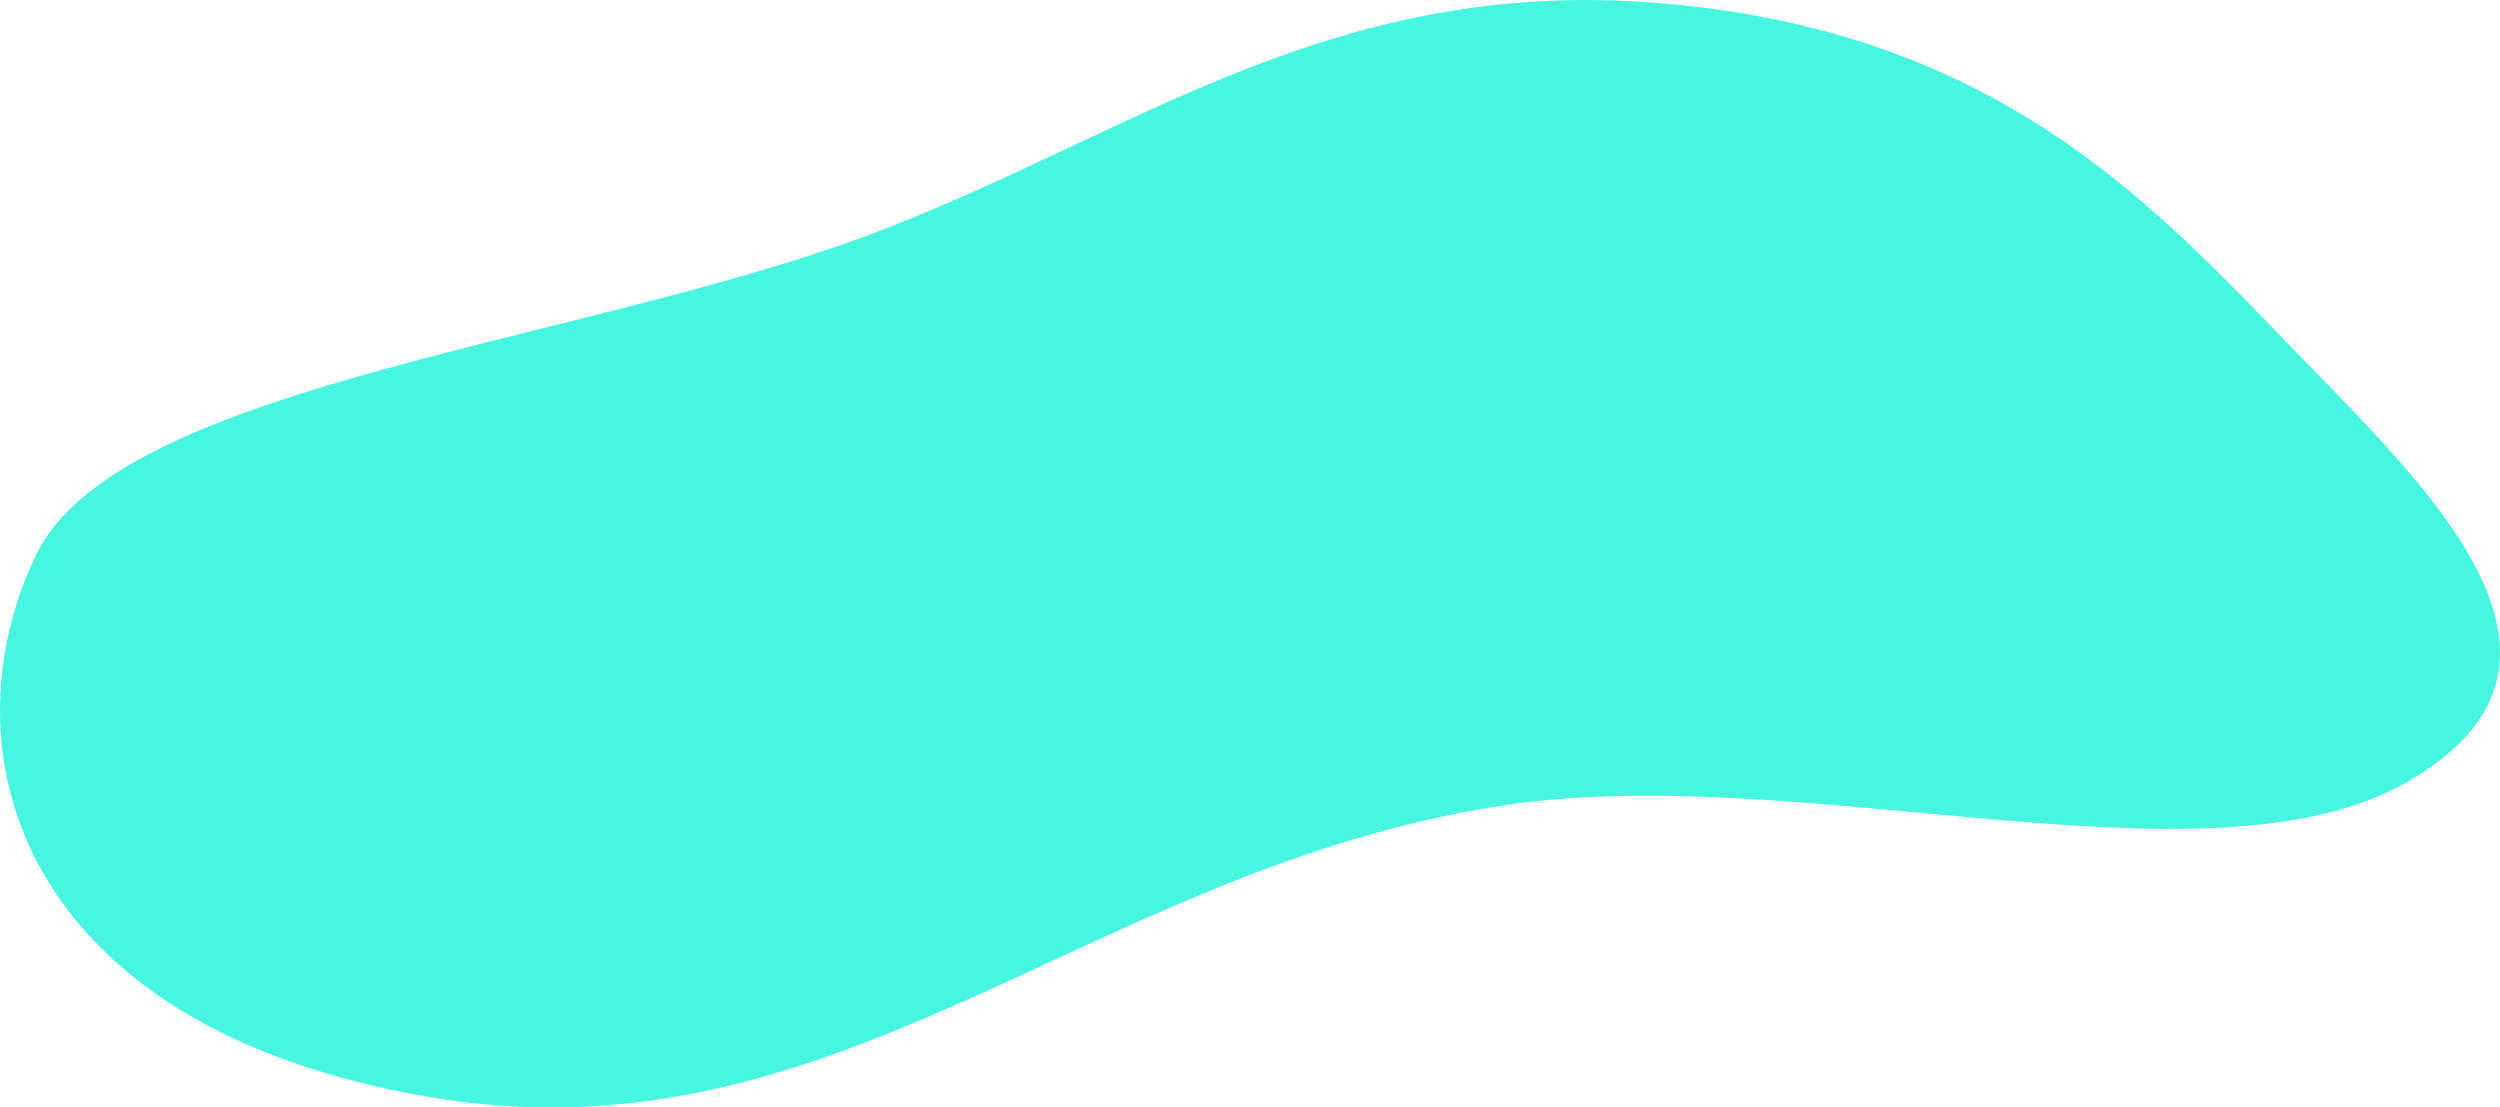 <svg width="1298" height="575" viewBox="0 0 1298 575" fill="none" xmlns="http://www.w3.org/2000/svg">
<path fill-rule="evenodd" clip-rule="evenodd" d="M18.657 288.218C59.409 203.217 281.28 180.463 433.554 128.256C575.407 79.622 680.712 -11.388 855.877 1.178C1036.09 14.107 1118 106.438 1191.99 182.666C1262.06 254.859 1357.31 344.77 1249.15 406.356C1145.46 465.397 934.111 393.742 777.659 418.583C563.576 452.575 434.187 605.878 222.038 569.44C9.347 532.908 -29.989 389.684 18.657 288.218Z" fill="#47F5E0"/>
</svg>
